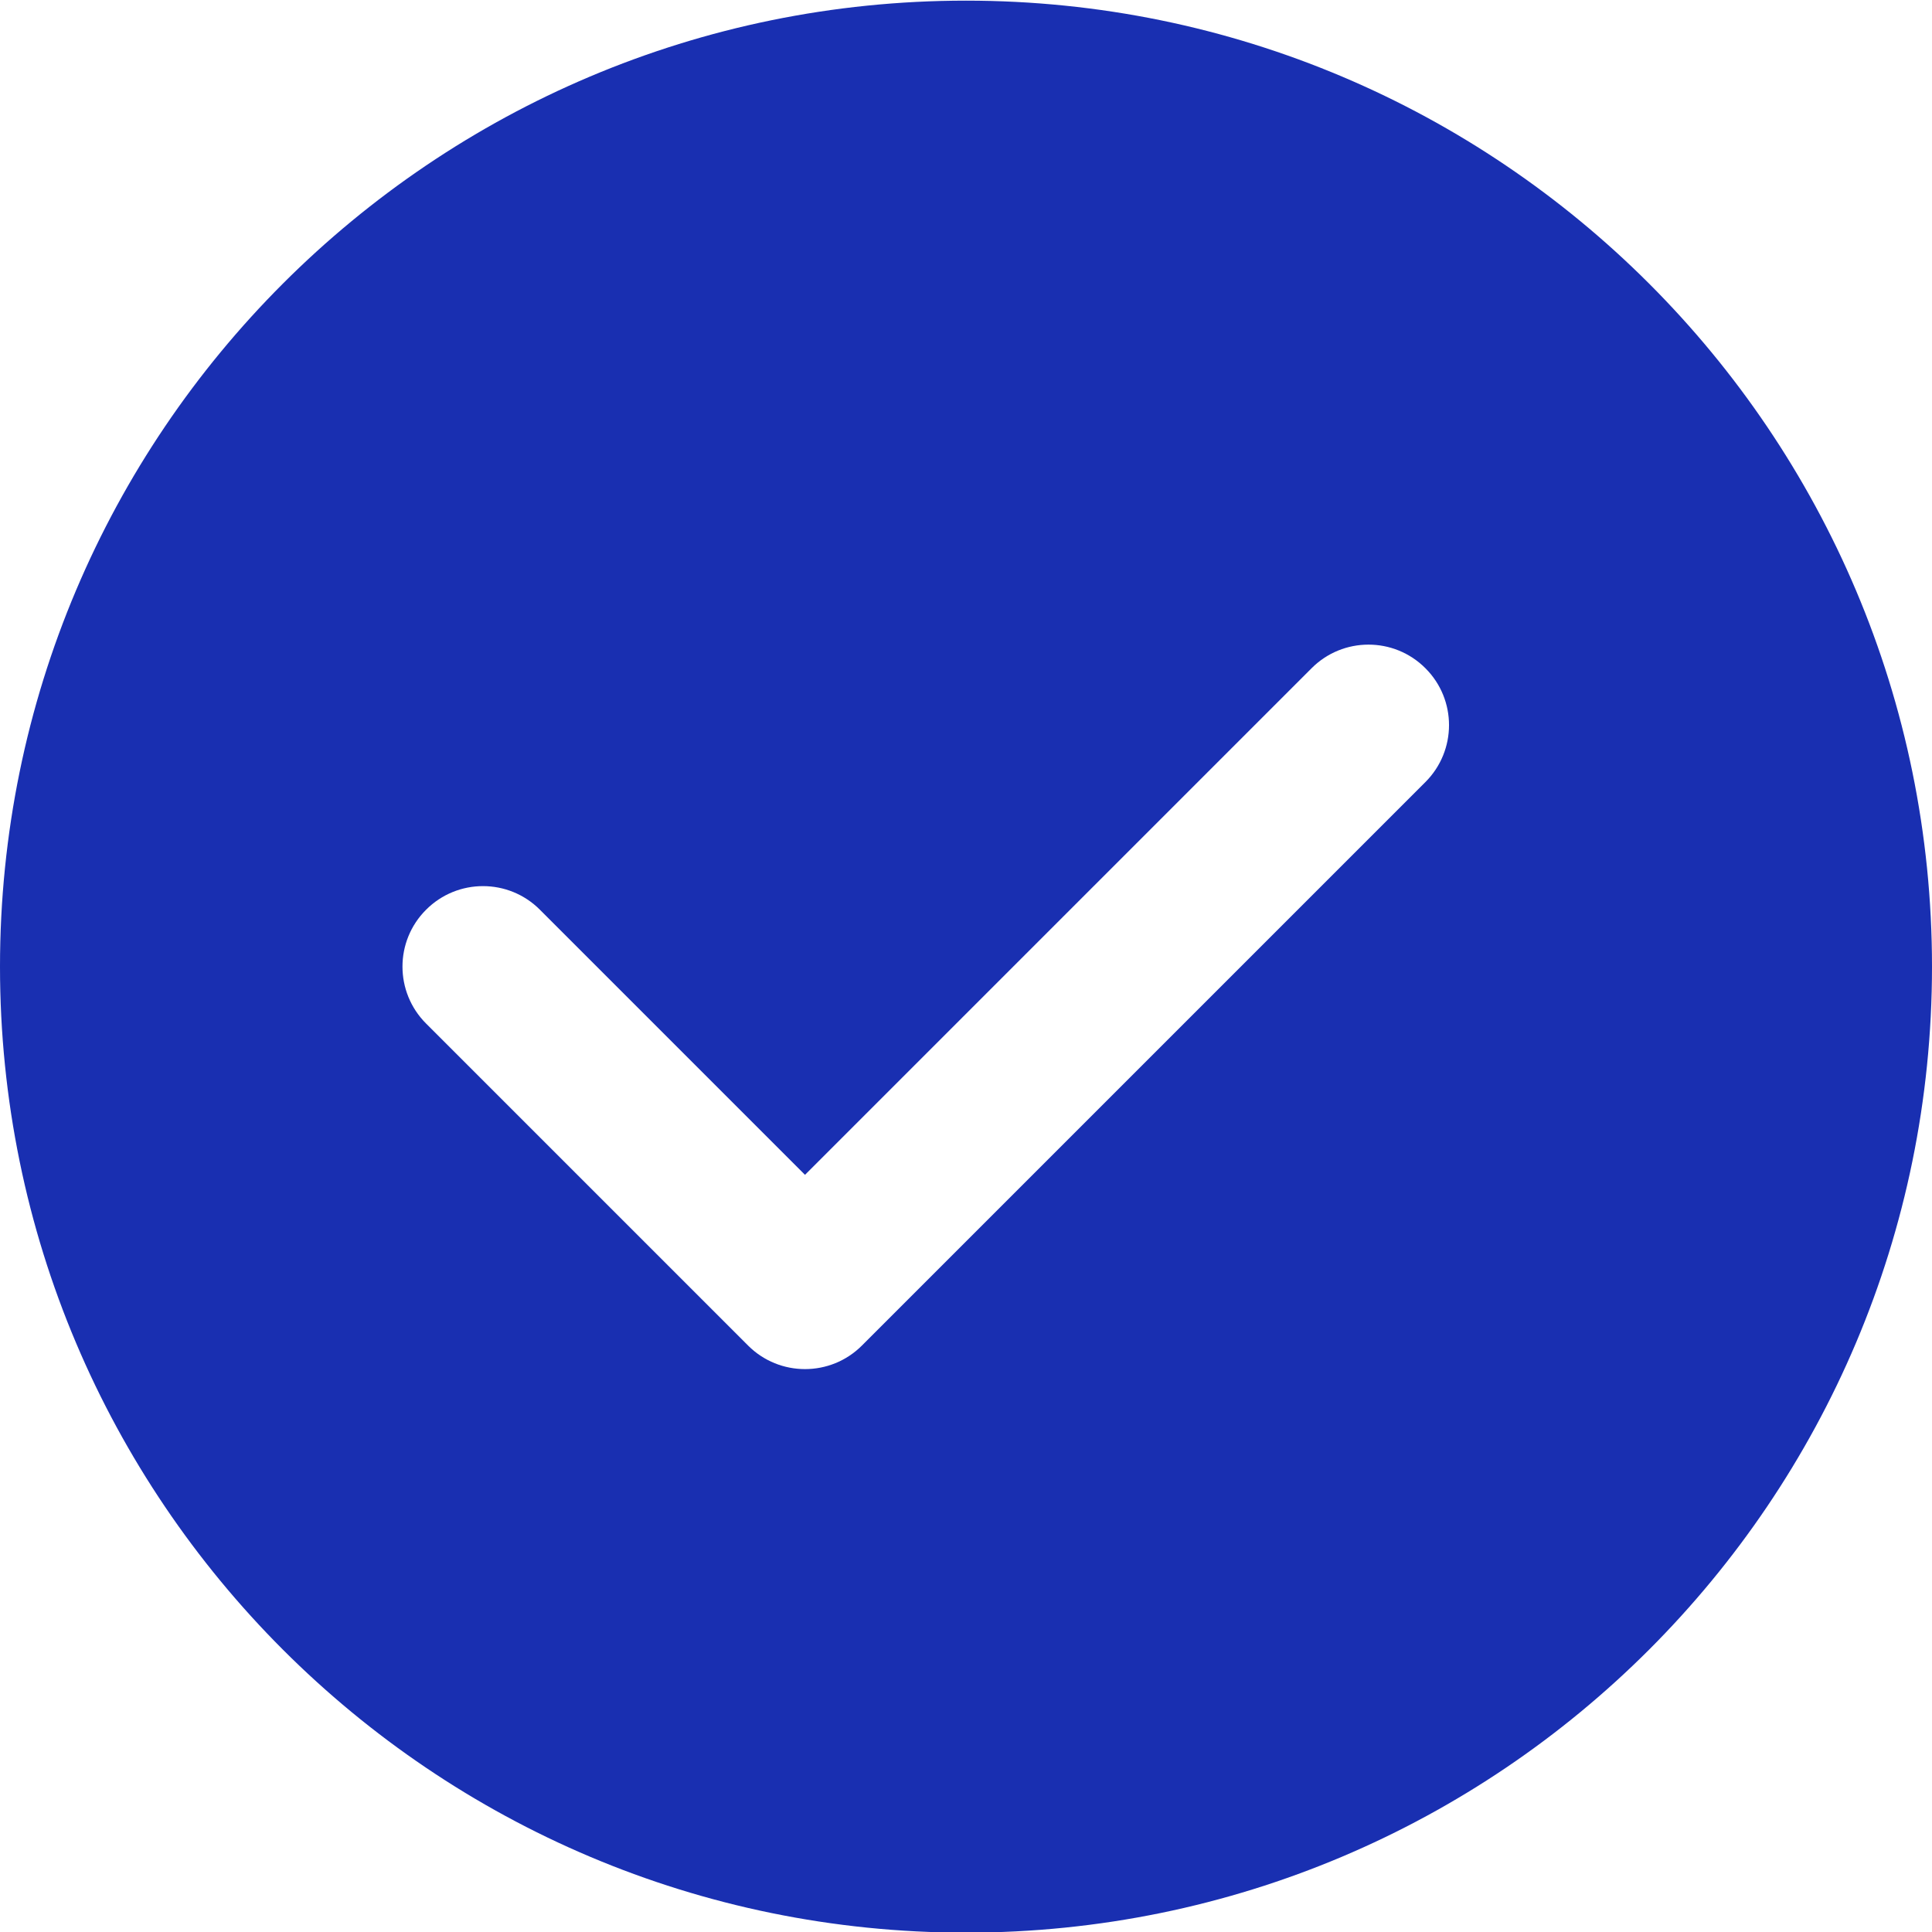 <svg width="24" height="24" viewBox="0 0 24 24" fill="none" xmlns="http://www.w3.org/2000/svg">
<path fill-rule="evenodd" clip-rule="evenodd" d="M12 24.008C18.627 24.008 24 18.635 24 12.008C24 5.38 18.627 0.008 12 0.008C5.373 0.008 0 5.38 0 12.008C0 18.635 5.373 24.008 12 24.008ZM17.707 8.301C18.098 8.691 18.098 9.324 17.707 9.715L10.707 16.715C10.317 17.105 9.683 17.105 9.293 16.715L5.293 12.715C4.902 12.324 4.902 11.691 5.293 11.301C5.683 10.91 6.317 10.91 6.707 11.301L10 14.594L16.293 8.301C16.683 7.91 17.317 7.91 17.707 8.301Z" fill="#192FB1"/>
</svg>
